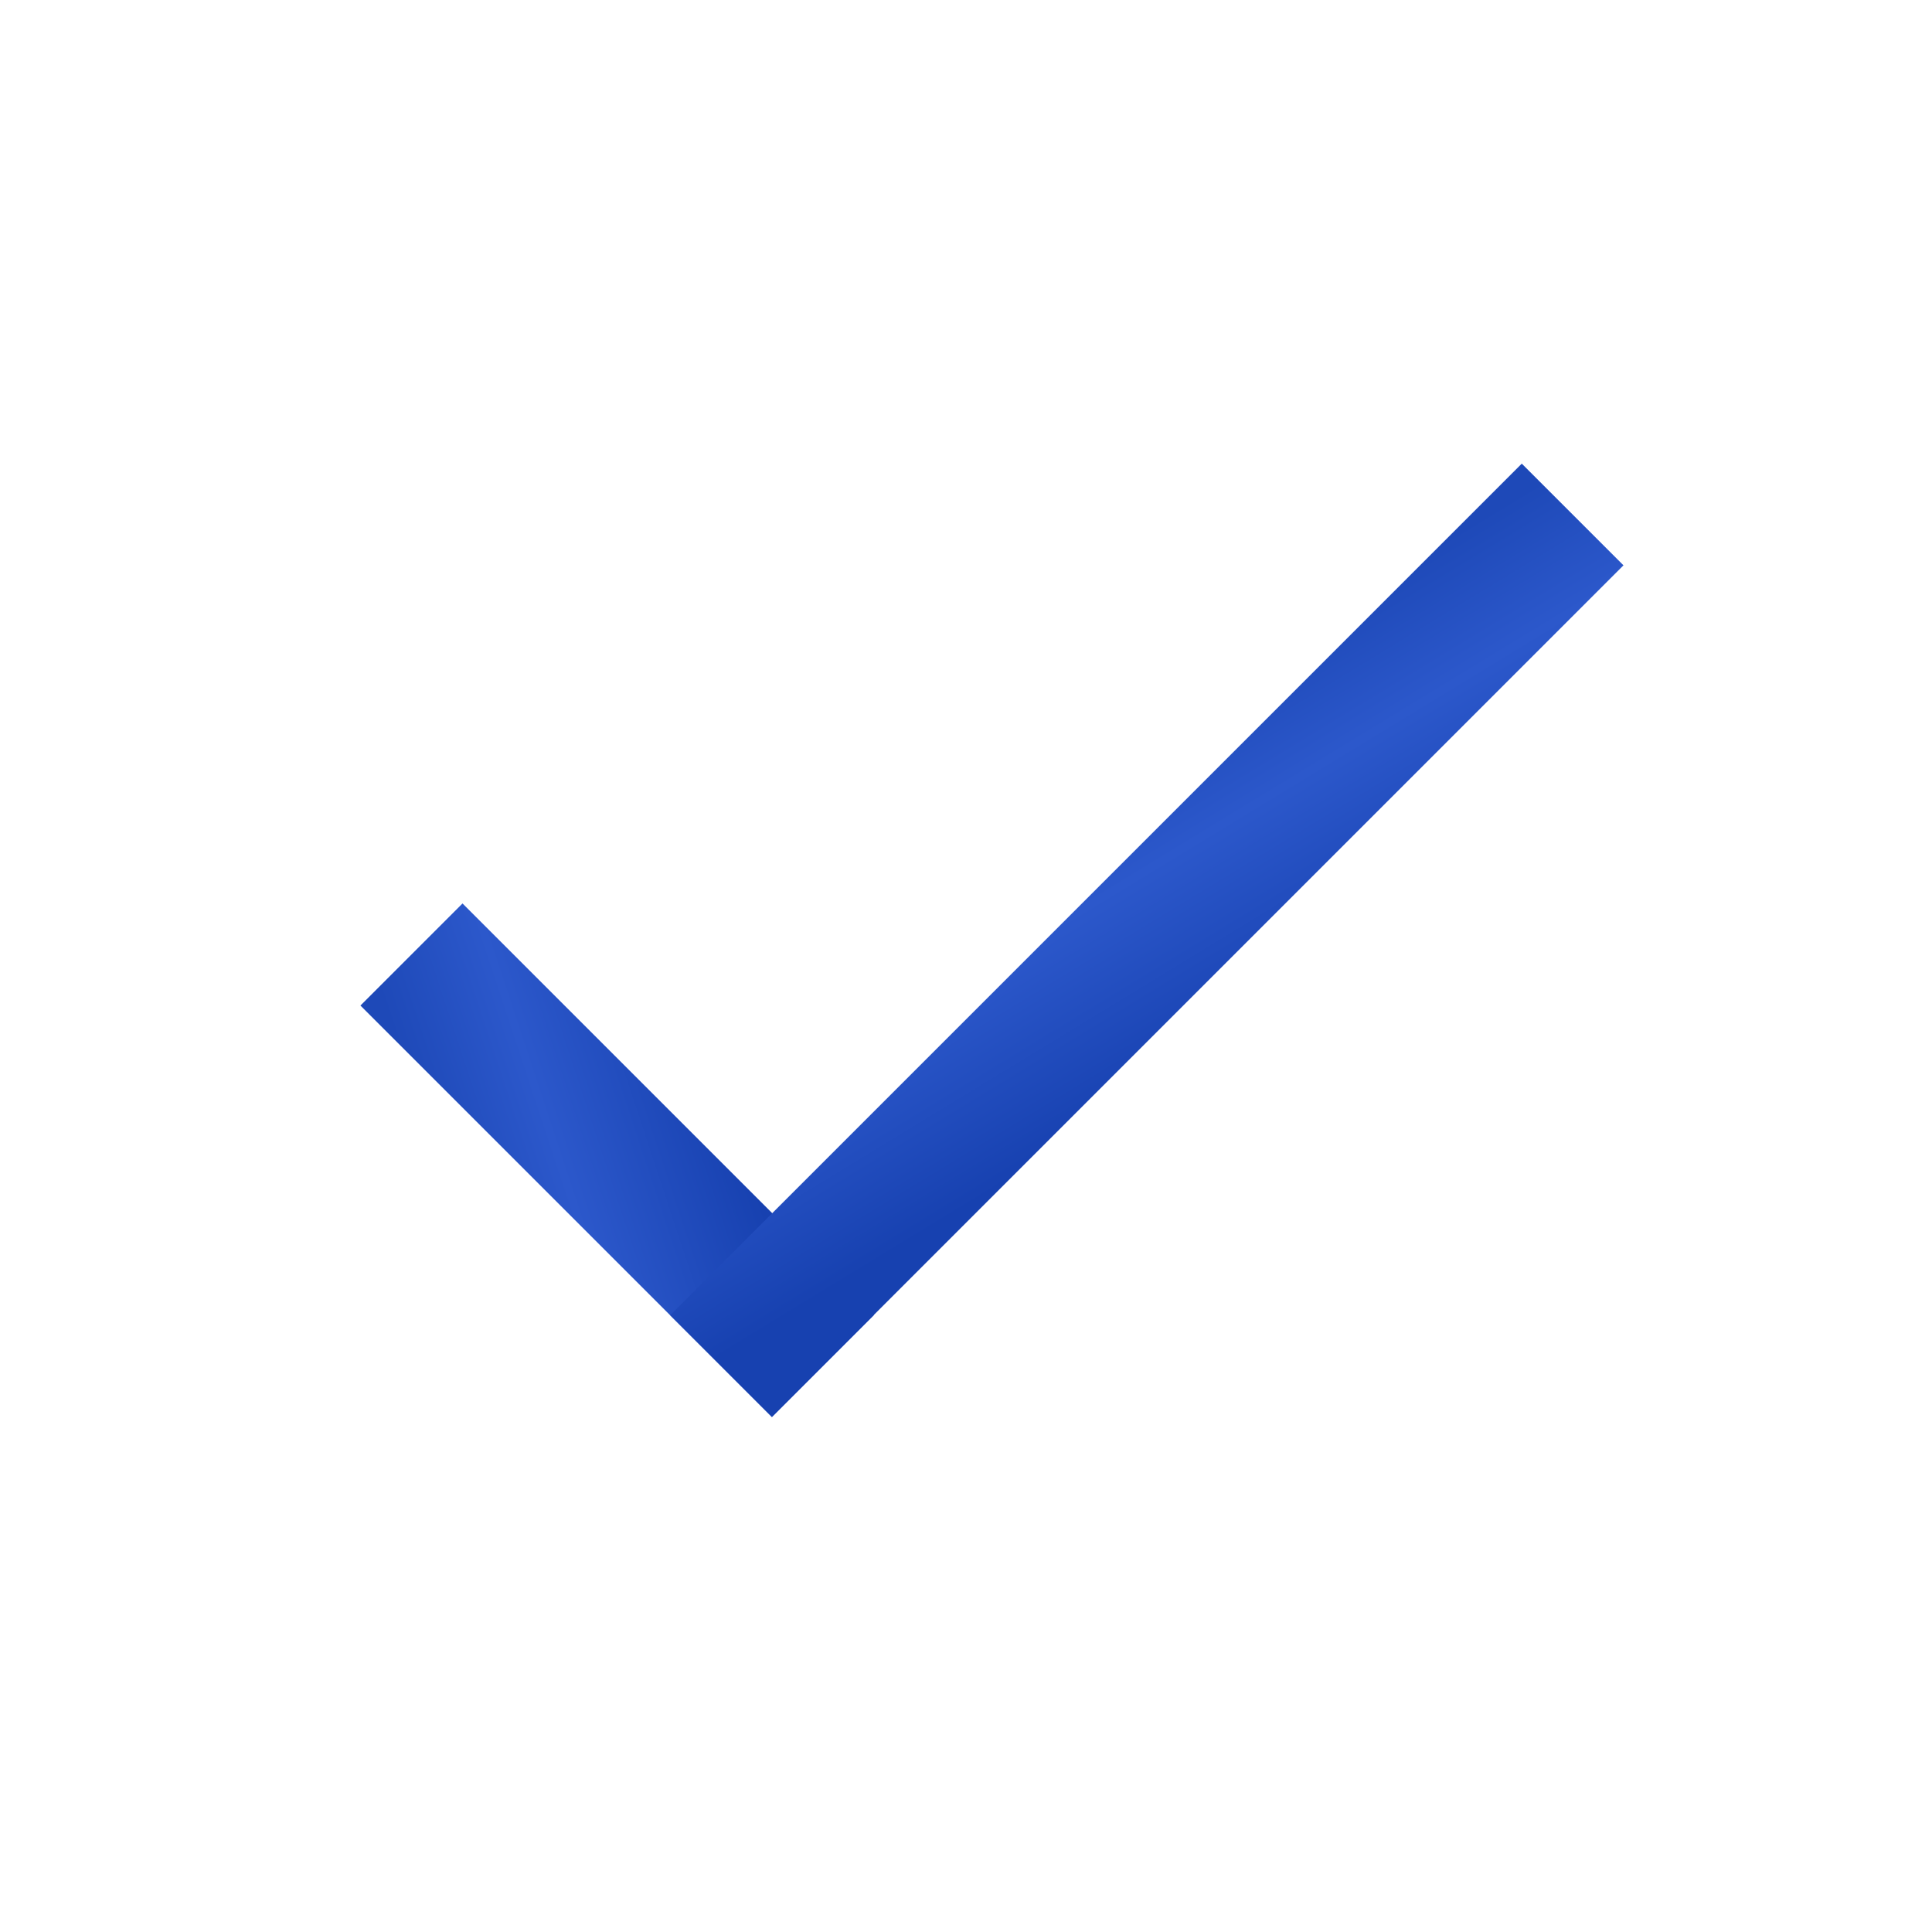 <svg width="25" height="25" viewBox="0 0 25 25" fill="none" xmlns="http://www.w3.org/2000/svg">
<rect x="11.31" y="17.016" width="1.868" height="7.531" transform="rotate(135 11.31 17.016)" fill="url(#paint0_linear_1615_2333)"/>
<rect x="9.988" y="18.335" width="1.861" height="15.584" transform="rotate(-135 9.988 18.335)" fill="url(#paint1_linear_1615_2333)"/>
<defs>
<linearGradient id="paint0_linear_1615_2333" x1="12.344" y1="17.016" x2="15.773" y2="18.744" gradientUnits="userSpaceOnUse">
<stop stop-color="#1741B0"/>
<stop offset="0.604" stop-color="#2C58CB"/>
<stop offset="1" stop-color="#1E49B8"/>
</linearGradient>
<linearGradient id="paint1_linear_1615_2333" x1="11.018" y1="18.335" x2="15.064" y2="19.317" gradientUnits="userSpaceOnUse">
<stop stop-color="#1741B0"/>
<stop offset="0.604" stop-color="#2C58CB"/>
<stop offset="1" stop-color="#1E49B8"/>
</linearGradient>
</defs>
</svg>
